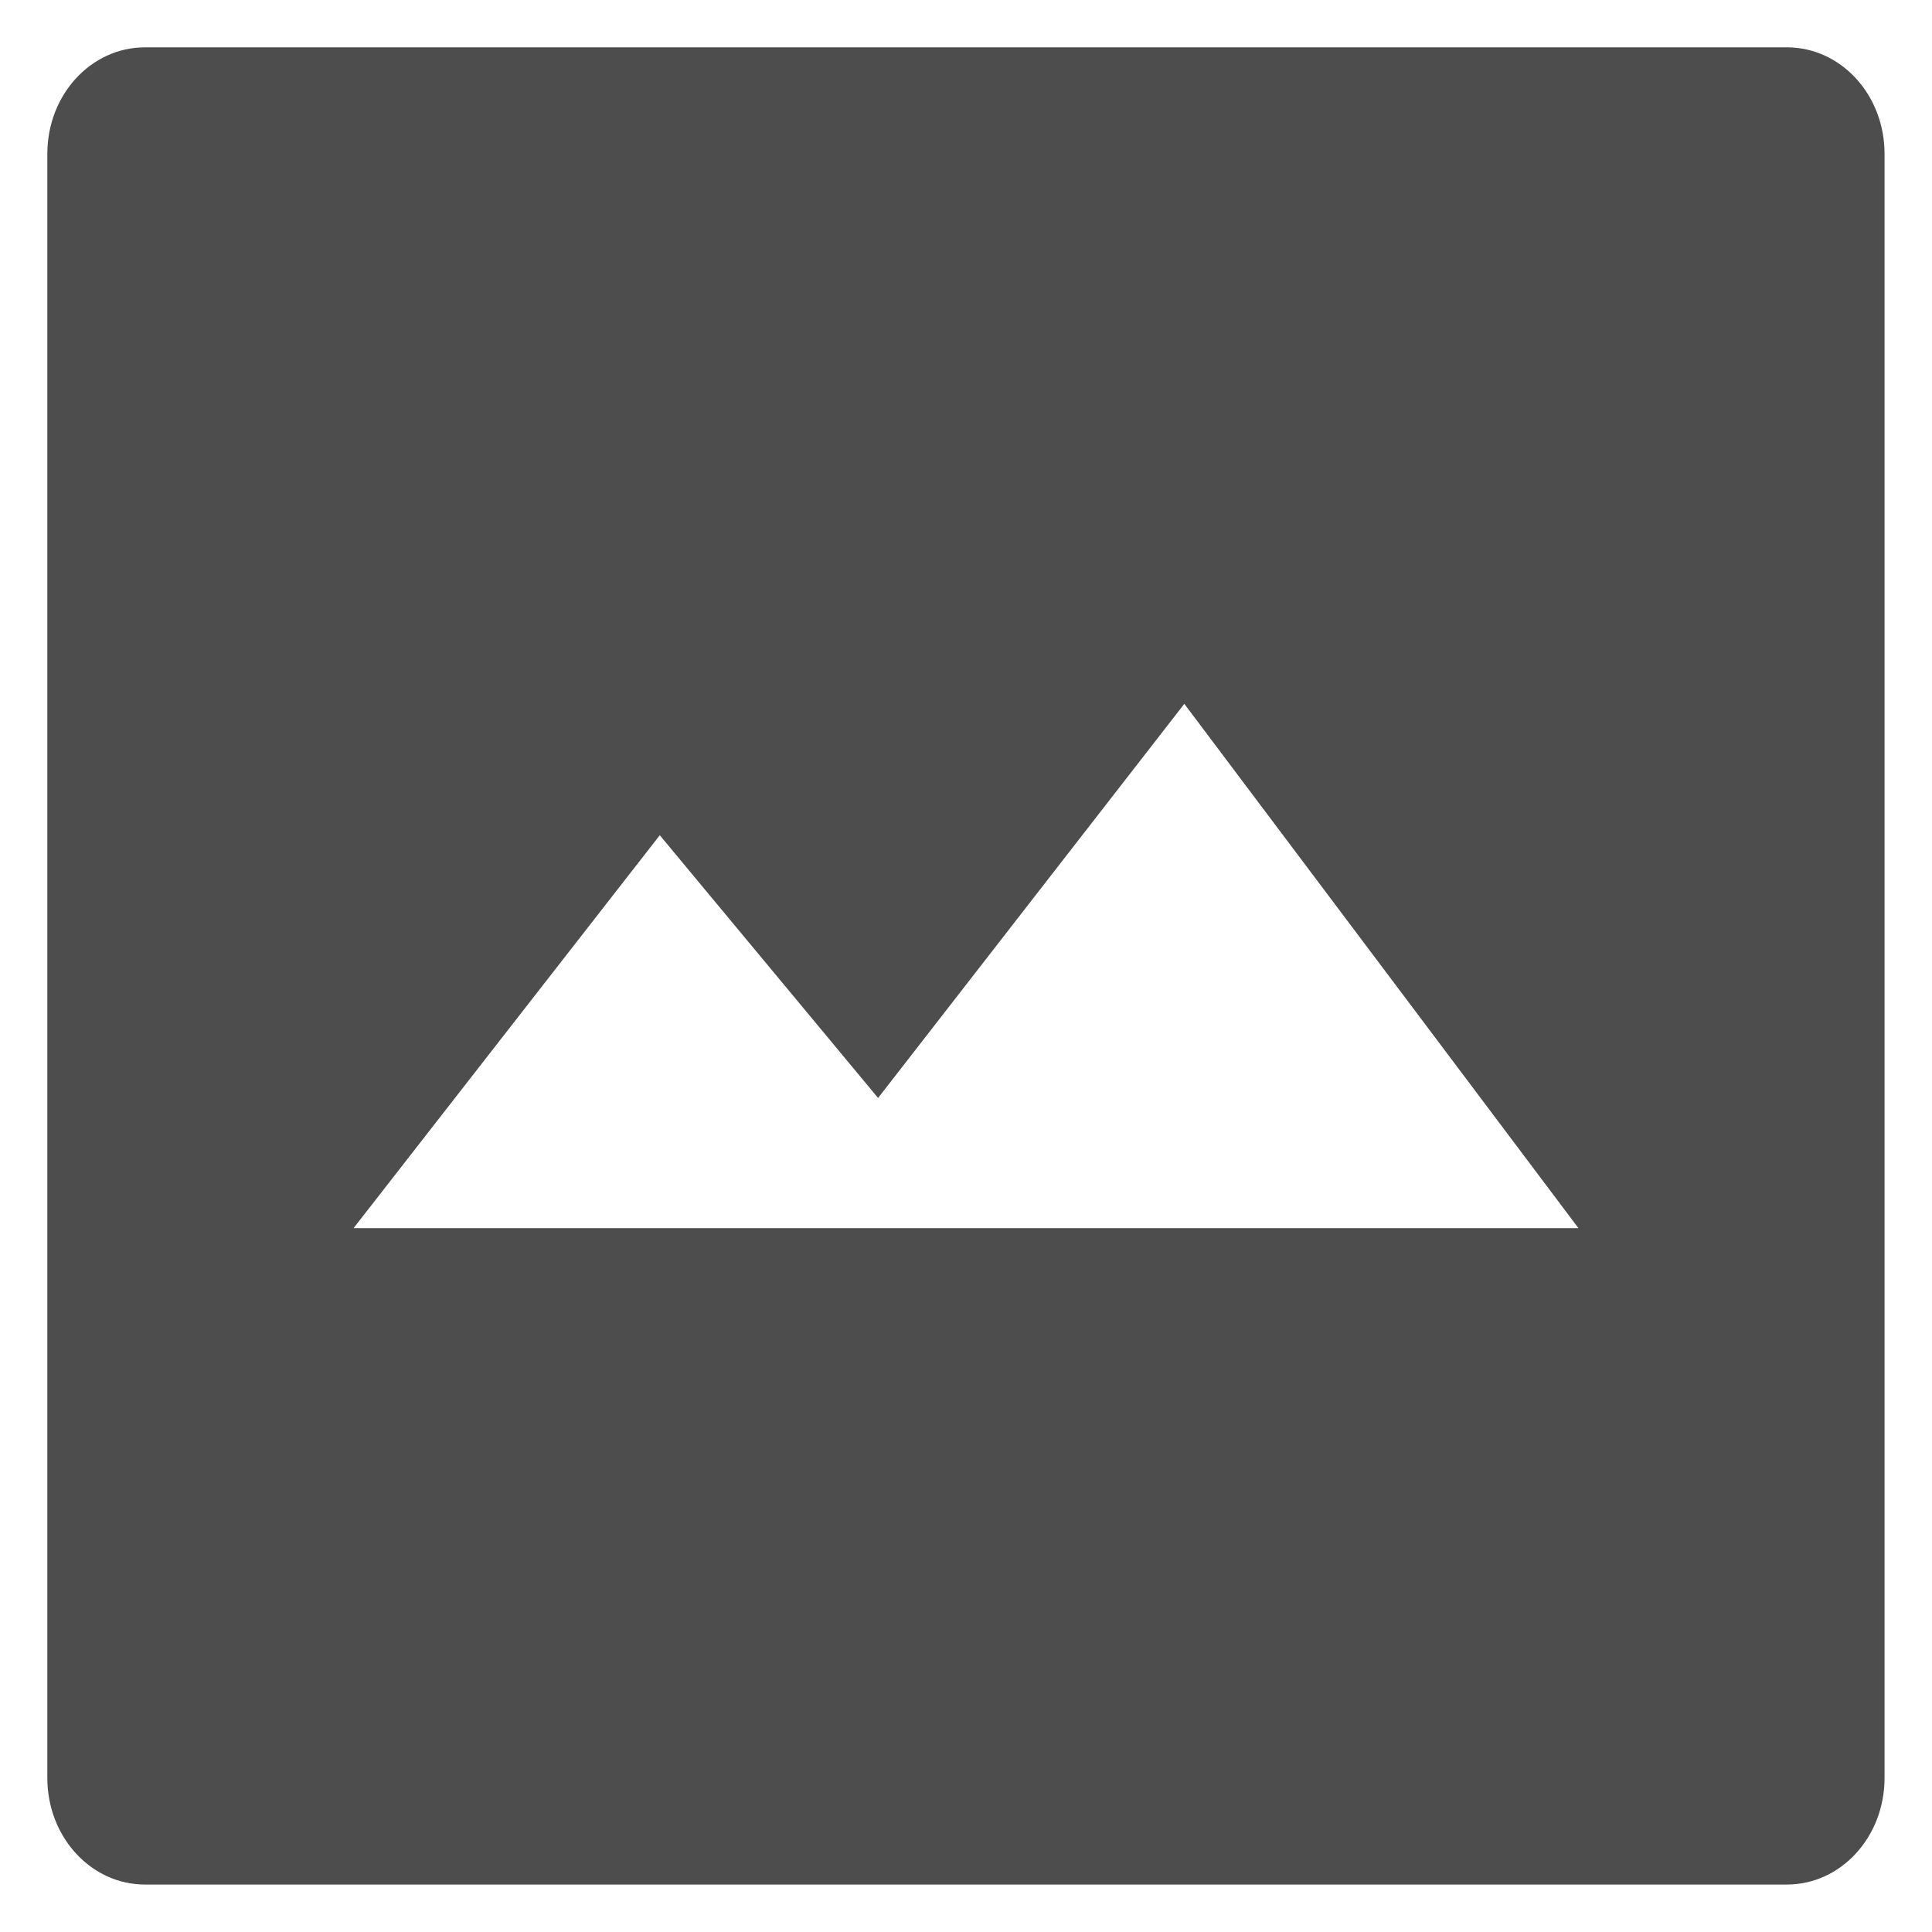 <svg xmlns="http://www.w3.org/2000/svg" version="1.1" width="16" height="16">
	<defs>
		<style type="text/css" id="current-color-scheme">
			.ColorScheme-Text {color:#4d4d4d;}
		</style>
	</defs>
	<path class="ColorScheme-Text" d="m 1.201,0.392 c -0.448,0 -0.809,0.393 -0.809,0.882 v 13.45 c 0,0.489 0.361,0.883 0.809,0.883 h 13.597 c 0.448,0 0.809,-0.394 0.809,-0.883 V 1.274 c 0,-0.489 -0.361,-0.882 -0.809,-0.882 z M 9.808,5.829 13.072,10.171 H 2.928 l 2.536,-3.254 1.808,2.176 z" fill="currentColor" />
</svg>
